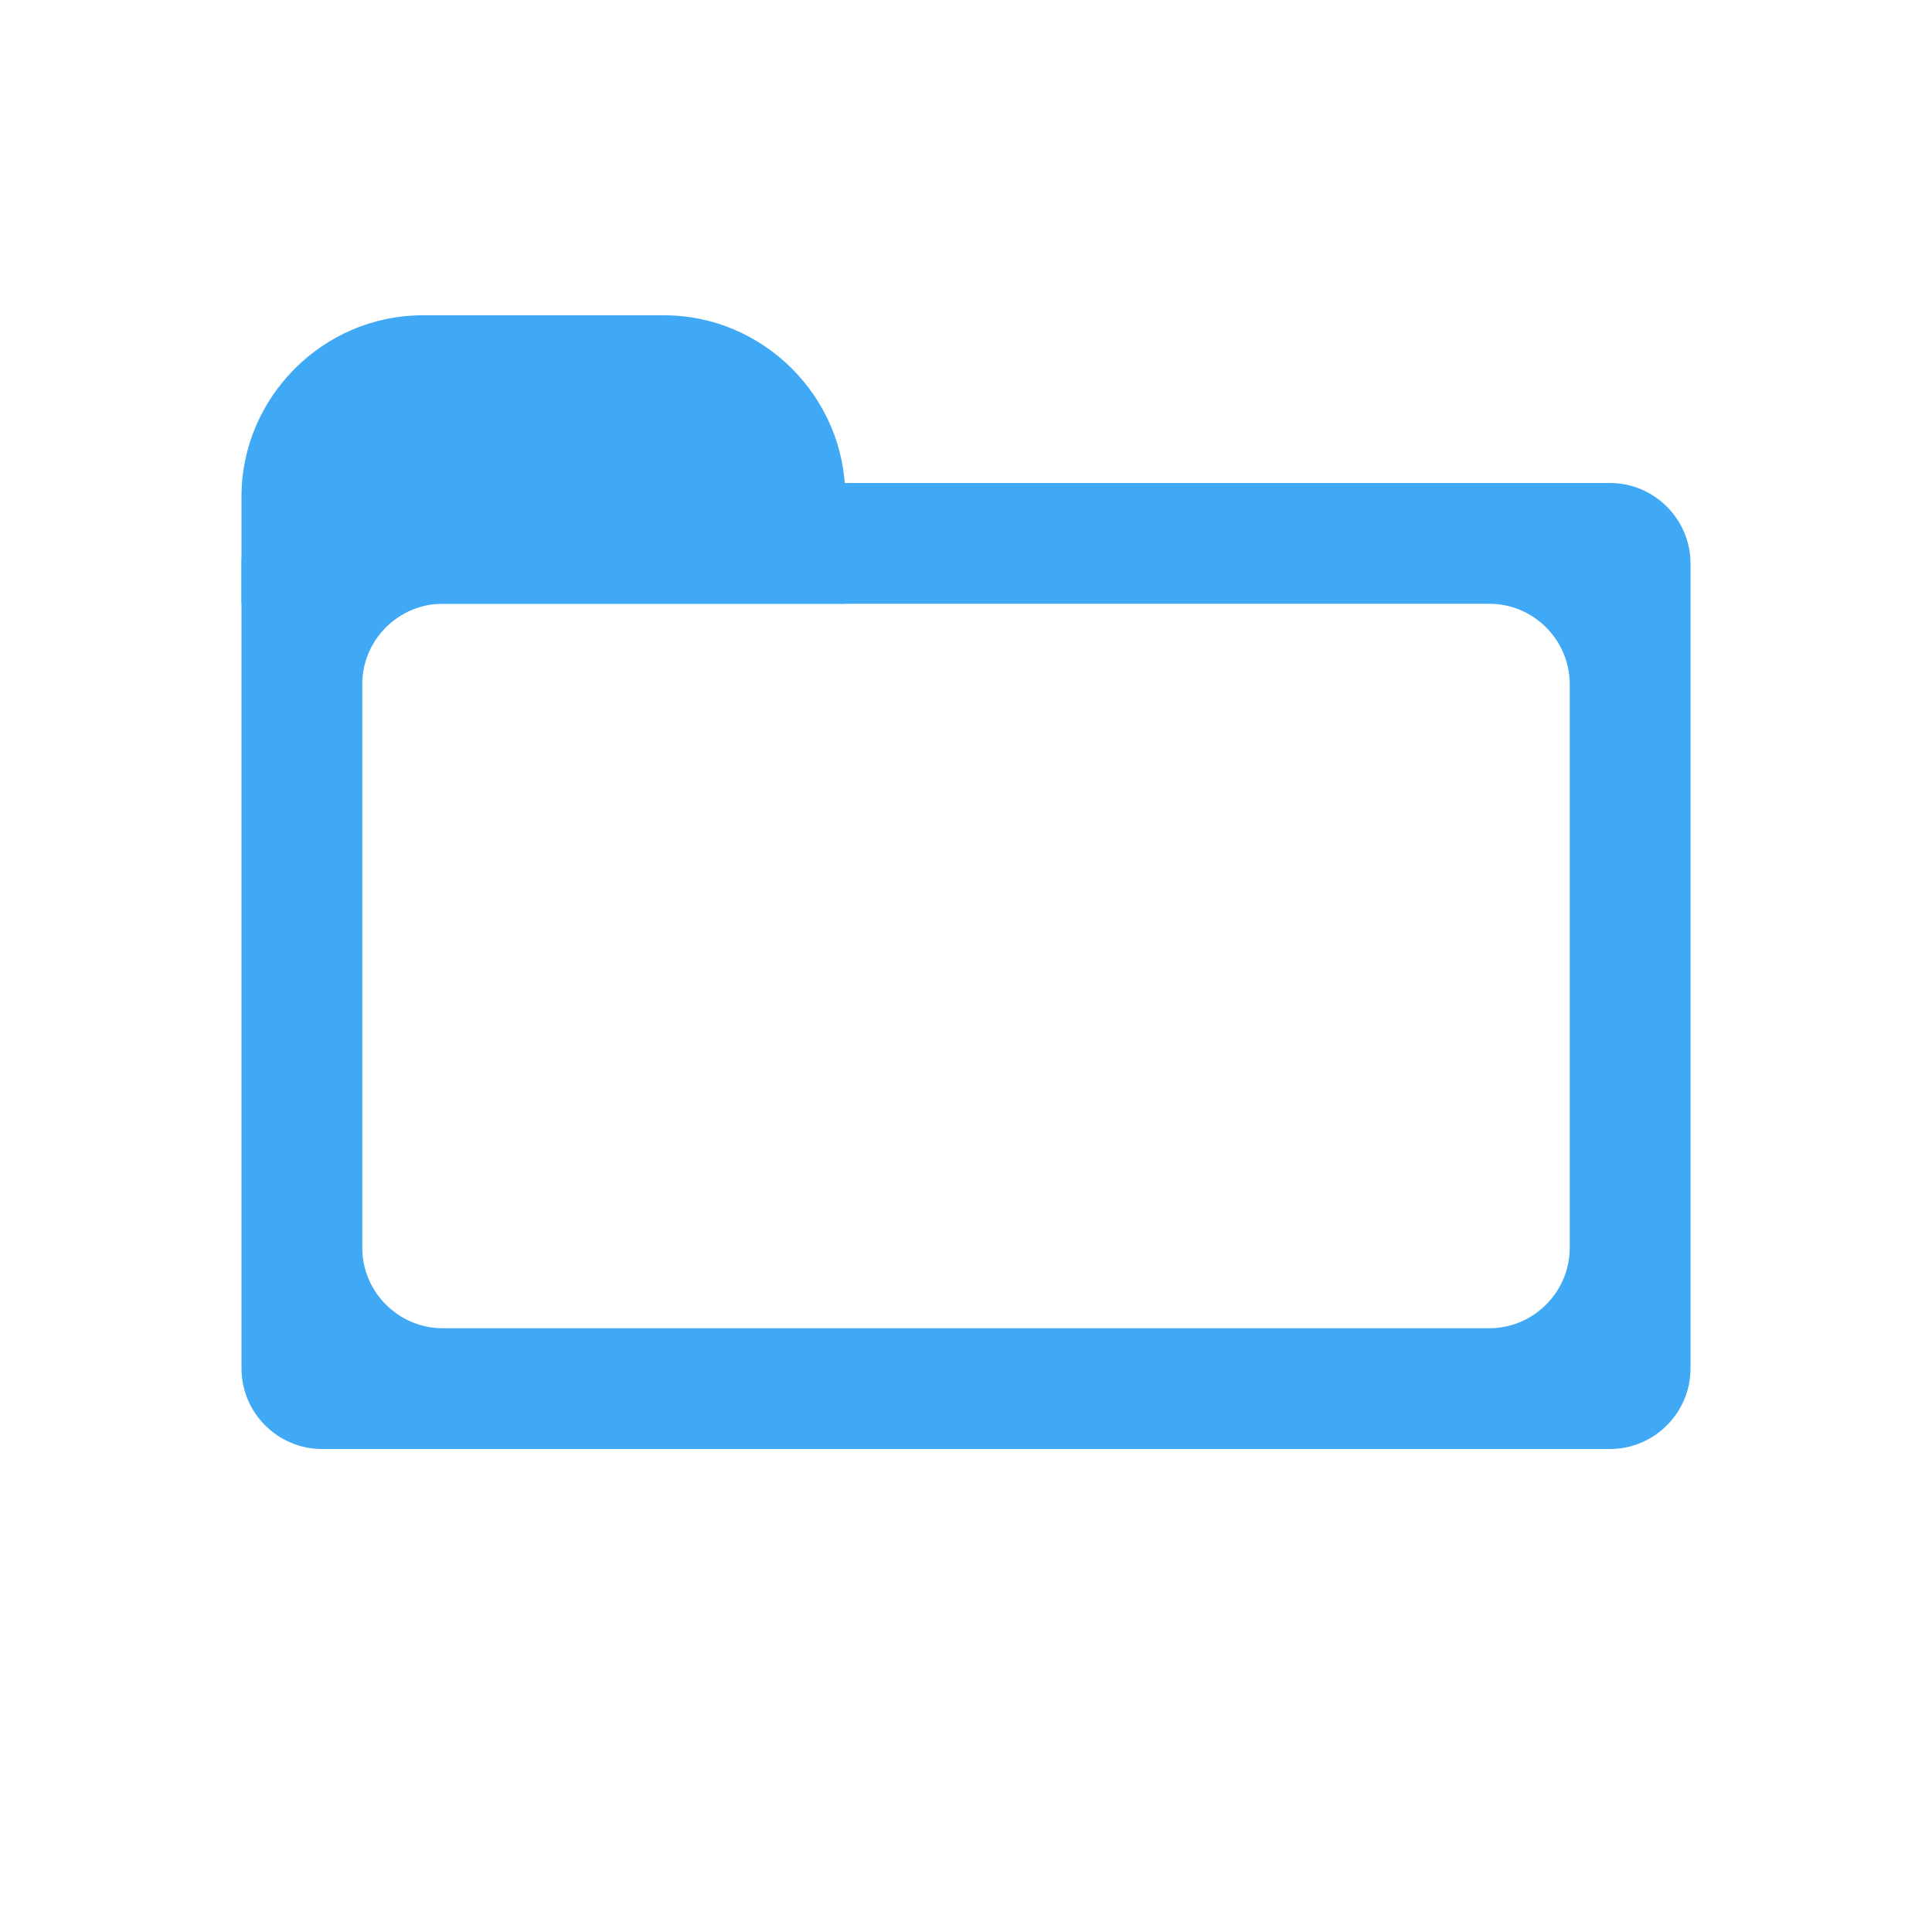 <?xml version="1.0" encoding="utf-8"?>
<!-- Generator: Adobe Illustrator 21.0.0, SVG Export Plug-In . SVG Version: 6.00 Build 0)  -->
<svg version="1.1" id="search_x5F_logo" xmlns="http://www.w3.org/2000/svg" xmlns:xlink="http://www.w3.org/1999/xlink" x="0px"
	 y="0px" viewBox="0 0 288 288" style="enable-background:new 0 0 288 288;" xml:space="preserve">
<style type="text/css">
	.st0{fill:#3FA9F5;}
</style>
<g>
	<path class="st0" d="M240,72H48c-6.6,0-12,5.4-12,12v120c0,6.6,5.4,12,12,12h192c6.6,0,12-5.4,12-12V84C252,77.4,246.6,72,240,72z
		 M234,186c0,6.6-5.4,12-12,12H66c-6.6,0-12-5.4-12-12v-84c0-6.6,5.4-12,12-12h156c6.6,0,12,5.4,12,12V186z"/>
</g>
<path class="st0" d="M36,90V74c0-14.8,12.2-27,27-27h36c14.8,0,27,12.2,27,27v16C126,90,36,90,36,90z"/>
</svg>
